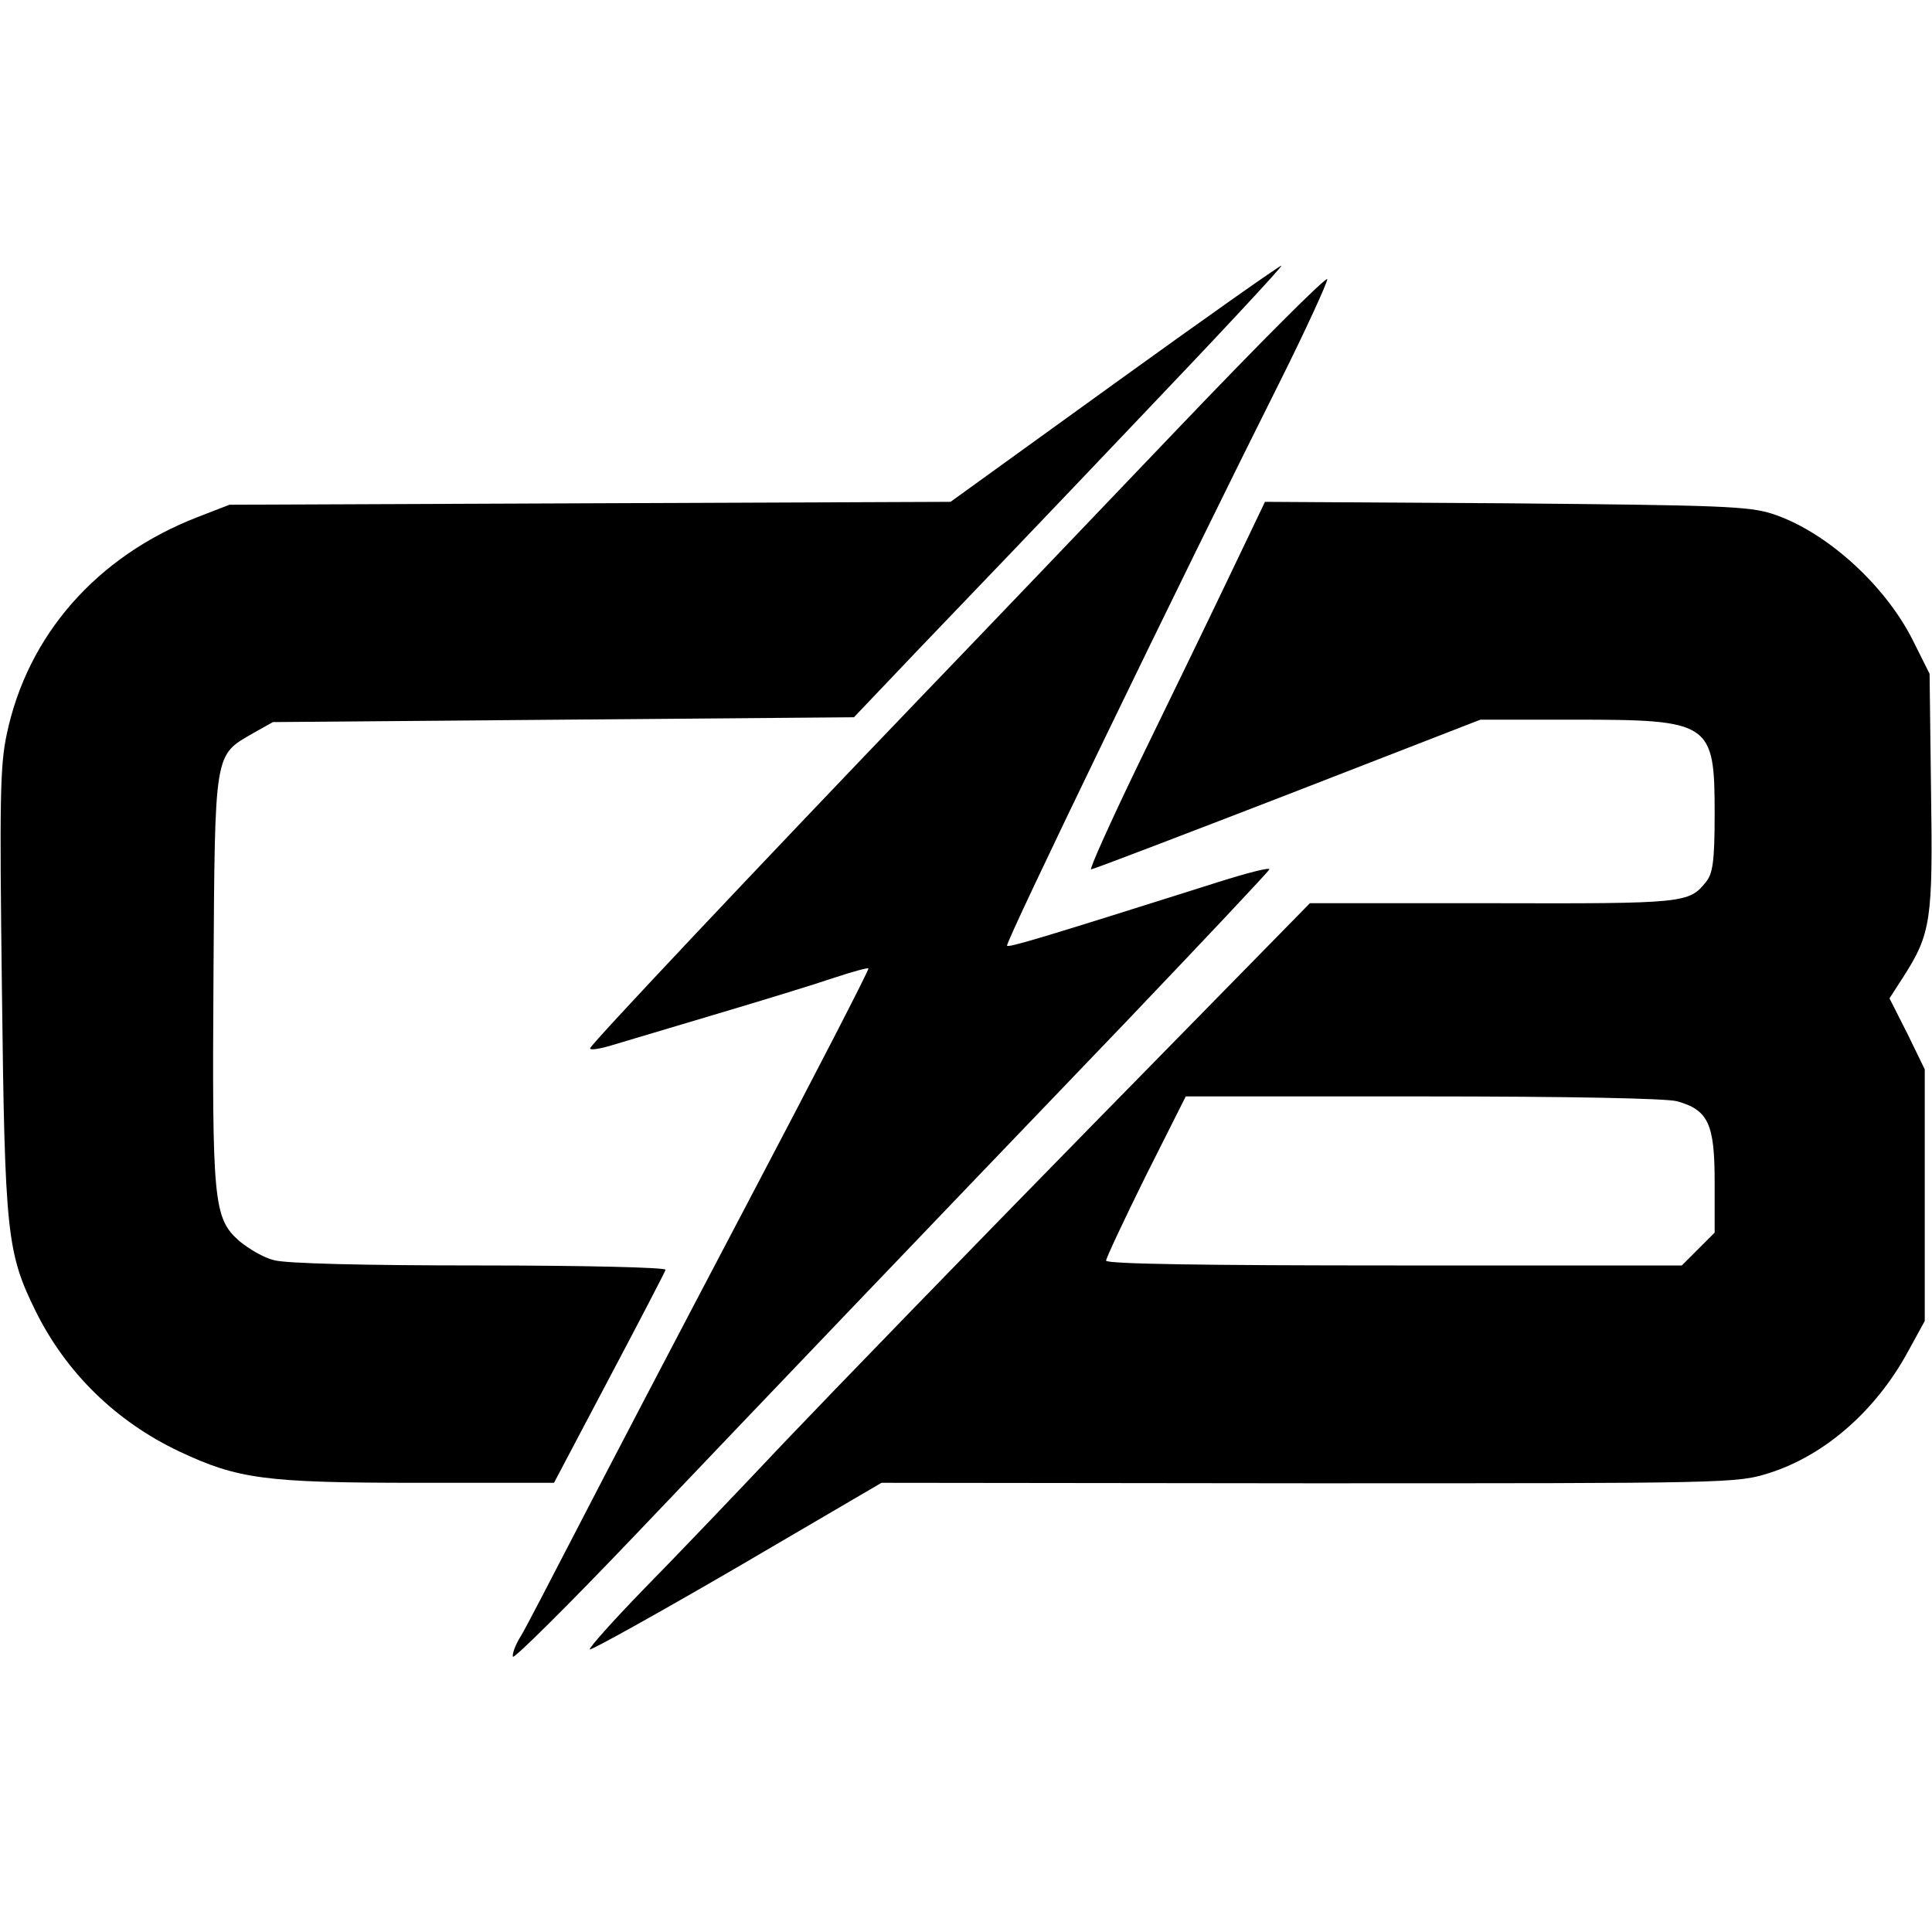<?xml version="1.0" standalone="no"?>
<!DOCTYPE svg PUBLIC "-//W3C//DTD SVG 20010904//EN"
 "http://www.w3.org/TR/2001/REC-SVG-20010904/DTD/svg10.dtd">
<svg version="1.0" xmlns="http://www.w3.org/2000/svg"
 width="400pt" height="400pt" viewBox="0 0 400 400"
 preserveAspectRatio="xMidYMid meet">
<g transform="translate(0,400) scale(0.1,-0.1)"
fill="#000000" stroke="none">
<path d="M2306 3205 l-338 -244 -747 -3 -746 -3 -67 -26 c-208 -81 -351 -244
-394 -449 -14 -65 -15 -137 -10 -530 6 -505 10 -543 70 -665 63 -127 166 -228
297 -290 121 -57 177 -65 495 -65 l281 0 114 216 c63 119 116 221 117 225 2 5
-171 9 -385 9 -240 0 -402 4 -426 11 -21 5 -53 24 -72 40 -53 47 -56 81 -53
550 3 467 1 454 82 501 l41 23 601 5 602 5 138 145 c77 80 278 290 447 468
169 177 304 322 300 322 -4 0 -160 -110 -347 -245z"/>
<path d="M2440 3114 c-168 -176 -408 -427 -535 -559 -332 -346 -680 -715 -683
-725 -2 -5 19 -2 45 6 26 8 125 37 218 65 94 28 202 61 240 74 39 13 72 22 73
20 2 -2 -111 -221 -251 -487 -140 -266 -298 -568 -352 -673 -54 -104 -106
-205 -117 -223 -11 -17 -18 -37 -16 -42 2 -5 118 110 258 257 280 294 560 587
1010 1056 162 170 296 312 298 317 2 5 -45 -7 -105 -26 -373 -118 -434 -136
-438 -132 -5 5 363 765 564 1166 56 112 100 209 99 214 -2 6 -141 -133 -308
-308z"/>
<path d="M2541 2798 c-43 -90 -126 -261 -184 -380 -58 -120 -102 -218 -98
-218 4 0 187 70 407 155 l399 155 193 0 c284 0 292 -5 292 -195 0 -99 -4 -124
-18 -141 -35 -44 -45 -45 -441 -44 l-379 0 -453 -462 c-250 -255 -535 -549
-634 -653 -99 -105 -231 -243 -294 -307 -63 -65 -112 -120 -110 -123 3 -2 140
74 305 170 l299 175 885 -1 c867 0 886 0 952 21 115 36 222 129 289 253 l34
62 0 261 0 260 -36 74 -37 73 29 45 c57 89 61 118 57 384 l-3 243 -35 70 c-58
115 -180 225 -290 261 -49 16 -108 18 -553 22 l-498 3 -78 -163z m931 -1078
c65 -18 78 -47 78 -167 l0 -105 -34 -34 -34 -34 -596 0 c-388 0 -596 3 -596
10 0 5 37 84 82 175 l83 165 490 0 c305 0 504 -4 527 -10z"/>
</g>
</svg>
